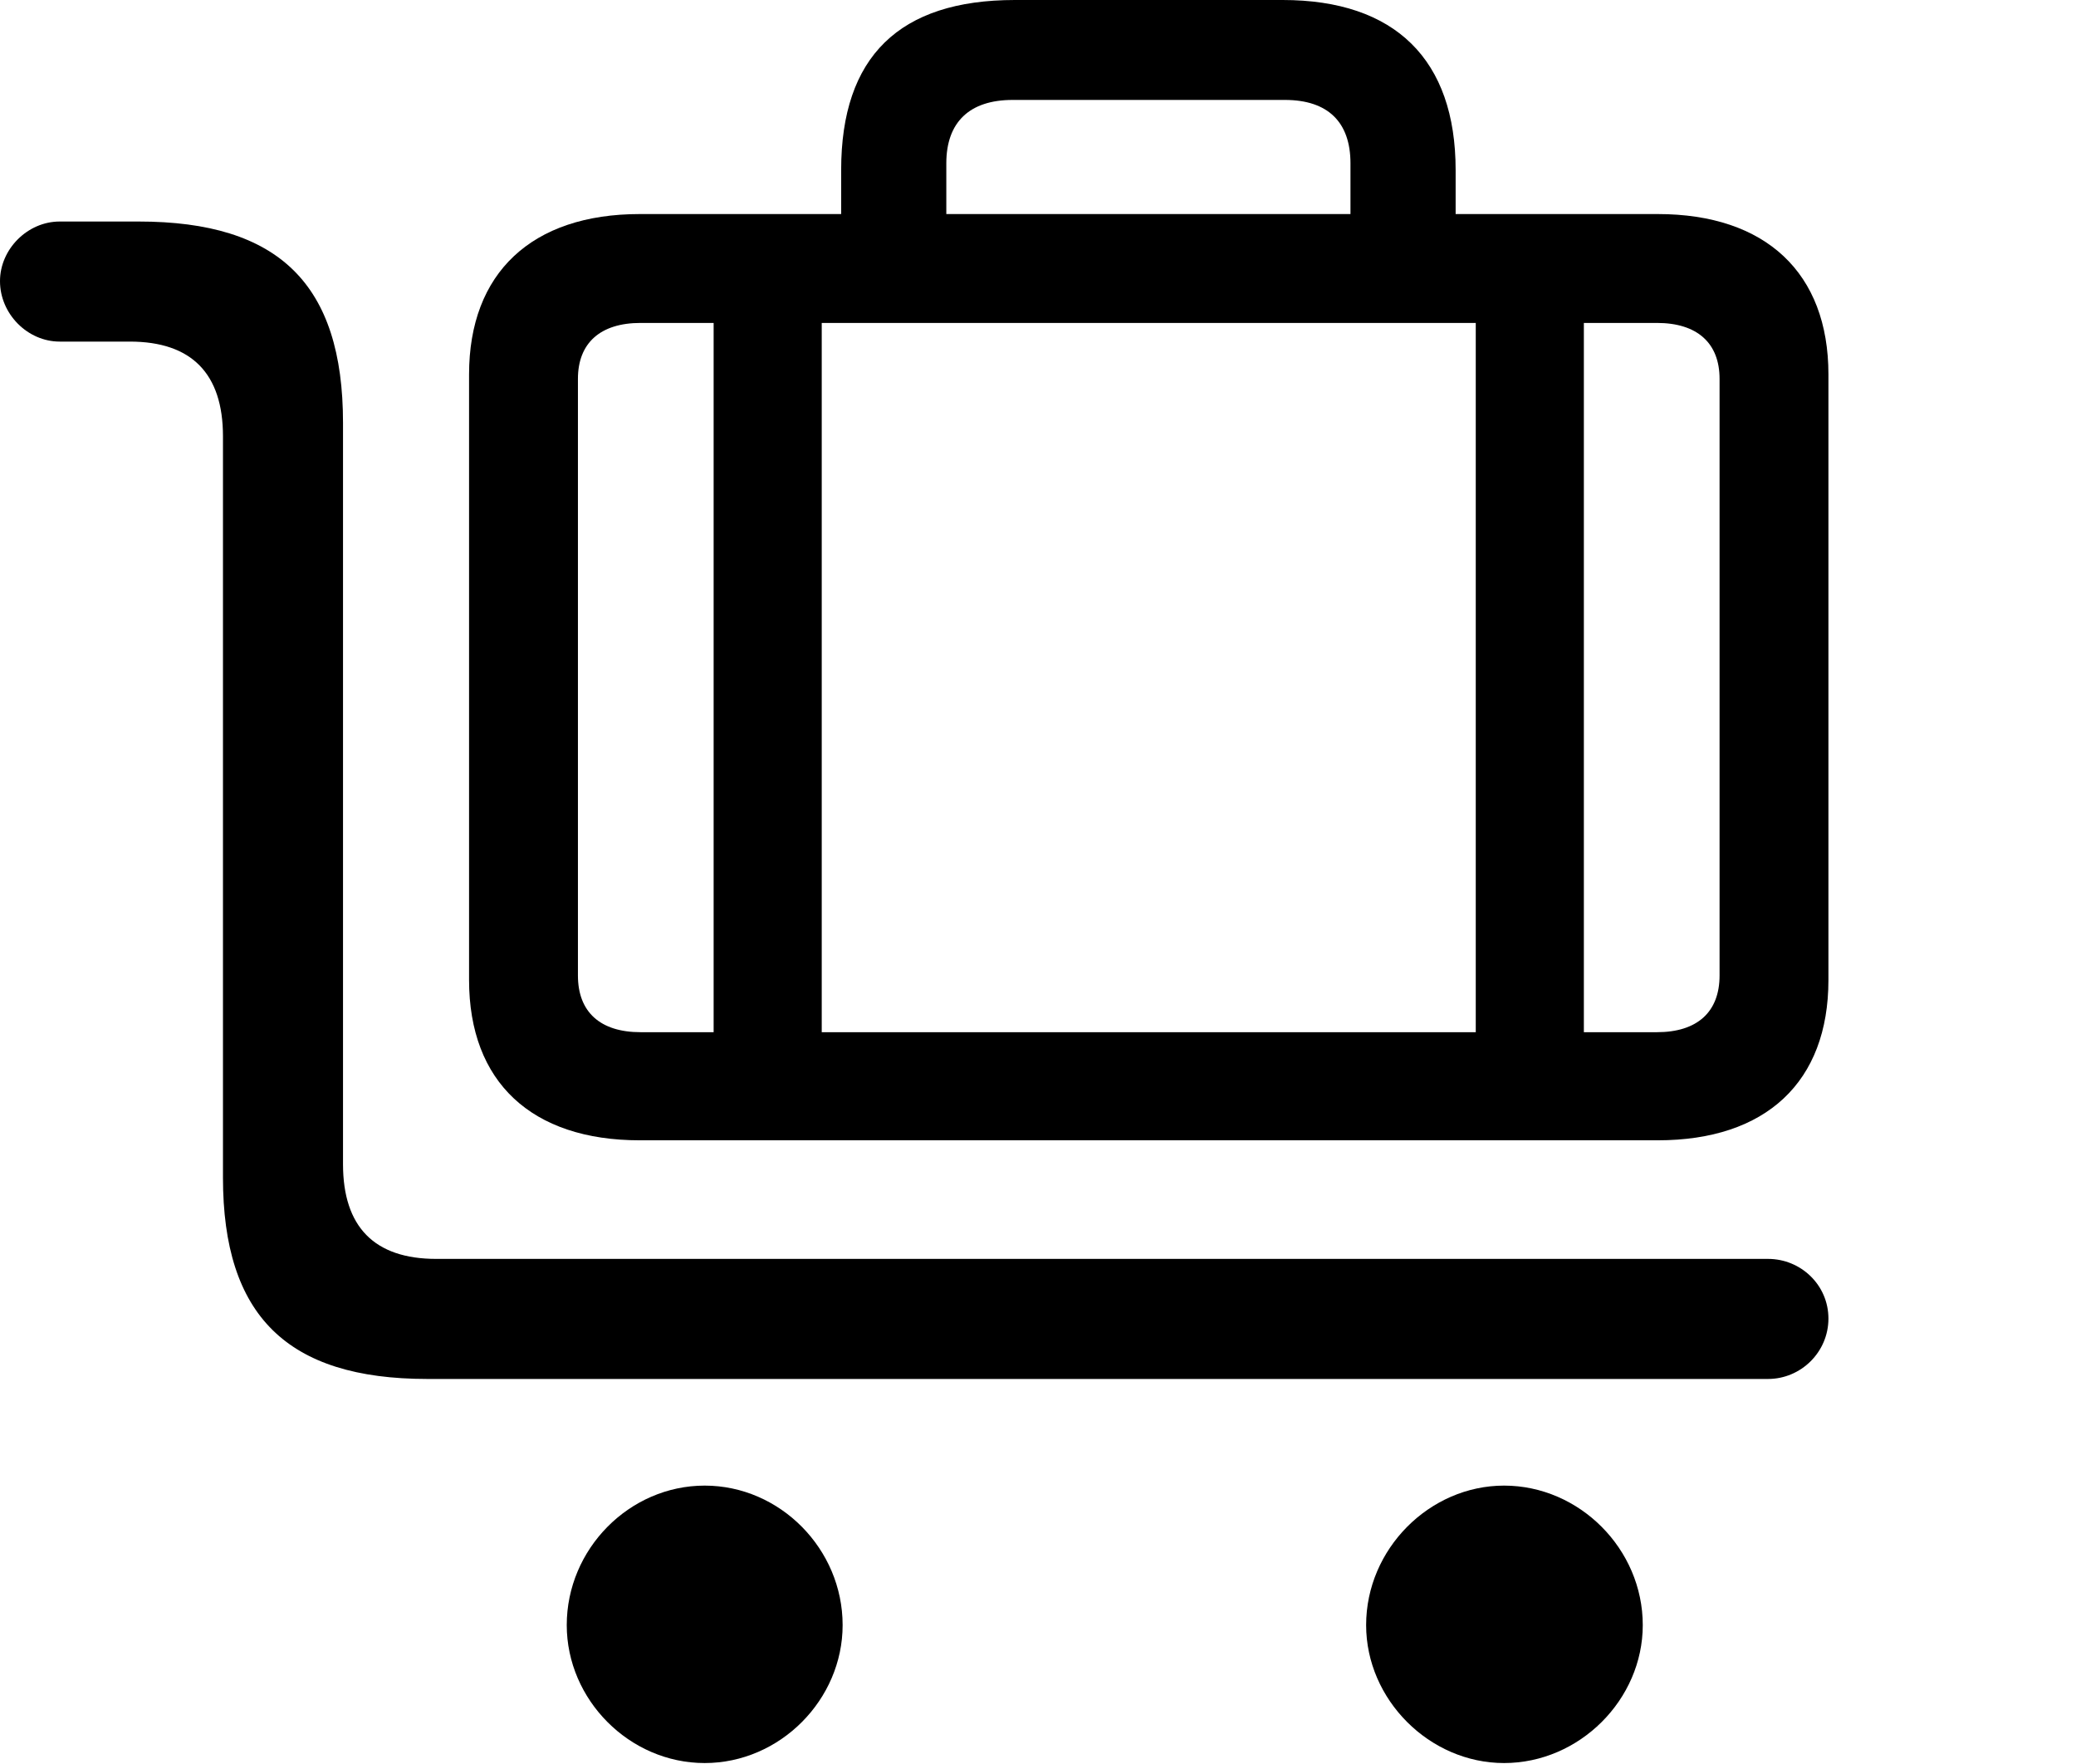 <svg version="1.1" xmlns="http://www.w3.org/2000/svg" xmlns:xlink="http://www.w3.org/1999/xlink" viewBox="0 0 38.062 32.334">
 <g>
  
  <path d="M32.416 25.279C33.018 25.279 33.523 24.787 33.523 24.172C33.523 23.557 33.018 23.078 32.416 23.078L7.998 23.078C6.863 23.078 6.289 22.49 6.289 21.342L6.289 7.752C6.289 5.209 5.113 4.061 2.543 4.061L1.094 4.061C0.506 4.061 0 4.566 0 5.154C0 5.756 0.506 6.262 1.094 6.262L2.379 6.262C3.514 6.262 4.088 6.85 4.088 7.998L4.088 21.588C4.088 24.117 5.264 25.279 7.834 25.279ZM27.576 32.32C28.957 32.32 30.119 31.158 30.119 29.791C30.119 28.396 28.957 27.234 27.576 27.234C26.209 27.234 25.047 28.396 25.047 29.791C25.047 31.158 26.209 32.32 27.576 32.32ZM12.92 32.32C14.301 32.32 15.449 31.158 15.449 29.791C15.449 28.396 14.301 27.234 12.92 27.234C11.539 27.234 10.391 28.396 10.391 29.791C10.391 31.158 11.539 32.32 12.92 32.32Z" style="fill:hsl(0 0 0/0.85)"></path>
  <path d="M30.393 20.904C32.375 20.904 33.523 19.838 33.523 17.965L33.523 6.863C33.523 5.004 32.375 3.924 30.393 3.924L11.73 3.924C9.748 3.924 8.6 5.004 8.6 6.863L8.6 17.965C8.6 19.838 9.748 20.904 11.73 20.904ZM30.379 18.922L11.744 18.922C11.006 18.922 10.596 18.553 10.596 17.883L10.596 6.945C10.596 6.289 11.006 5.92 11.744 5.92L30.379 5.92C31.117 5.92 31.527 6.289 31.527 6.945L31.527 17.883C31.527 18.553 31.117 18.922 30.379 18.922ZM29.039 20.07L29.039 5.387L27.057 5.387L27.057 20.07ZM15.066 20.07L15.066 4.84L13.084 4.84L13.084 20.07ZM26.688 5.113L26.688 3.117C26.688 1.094 25.58 0 23.516 0L18.607 0C16.488 0 15.422 1.039 15.422 3.117L15.422 5.086L17.35 5.086L17.35 2.994C17.35 2.242 17.773 1.832 18.566 1.832L23.557 1.832C24.35 1.832 24.76 2.242 24.76 2.994L24.76 5.113Z" style="fill:hsl(0 0 0/0.85)"></path>
 </g>
</svg>